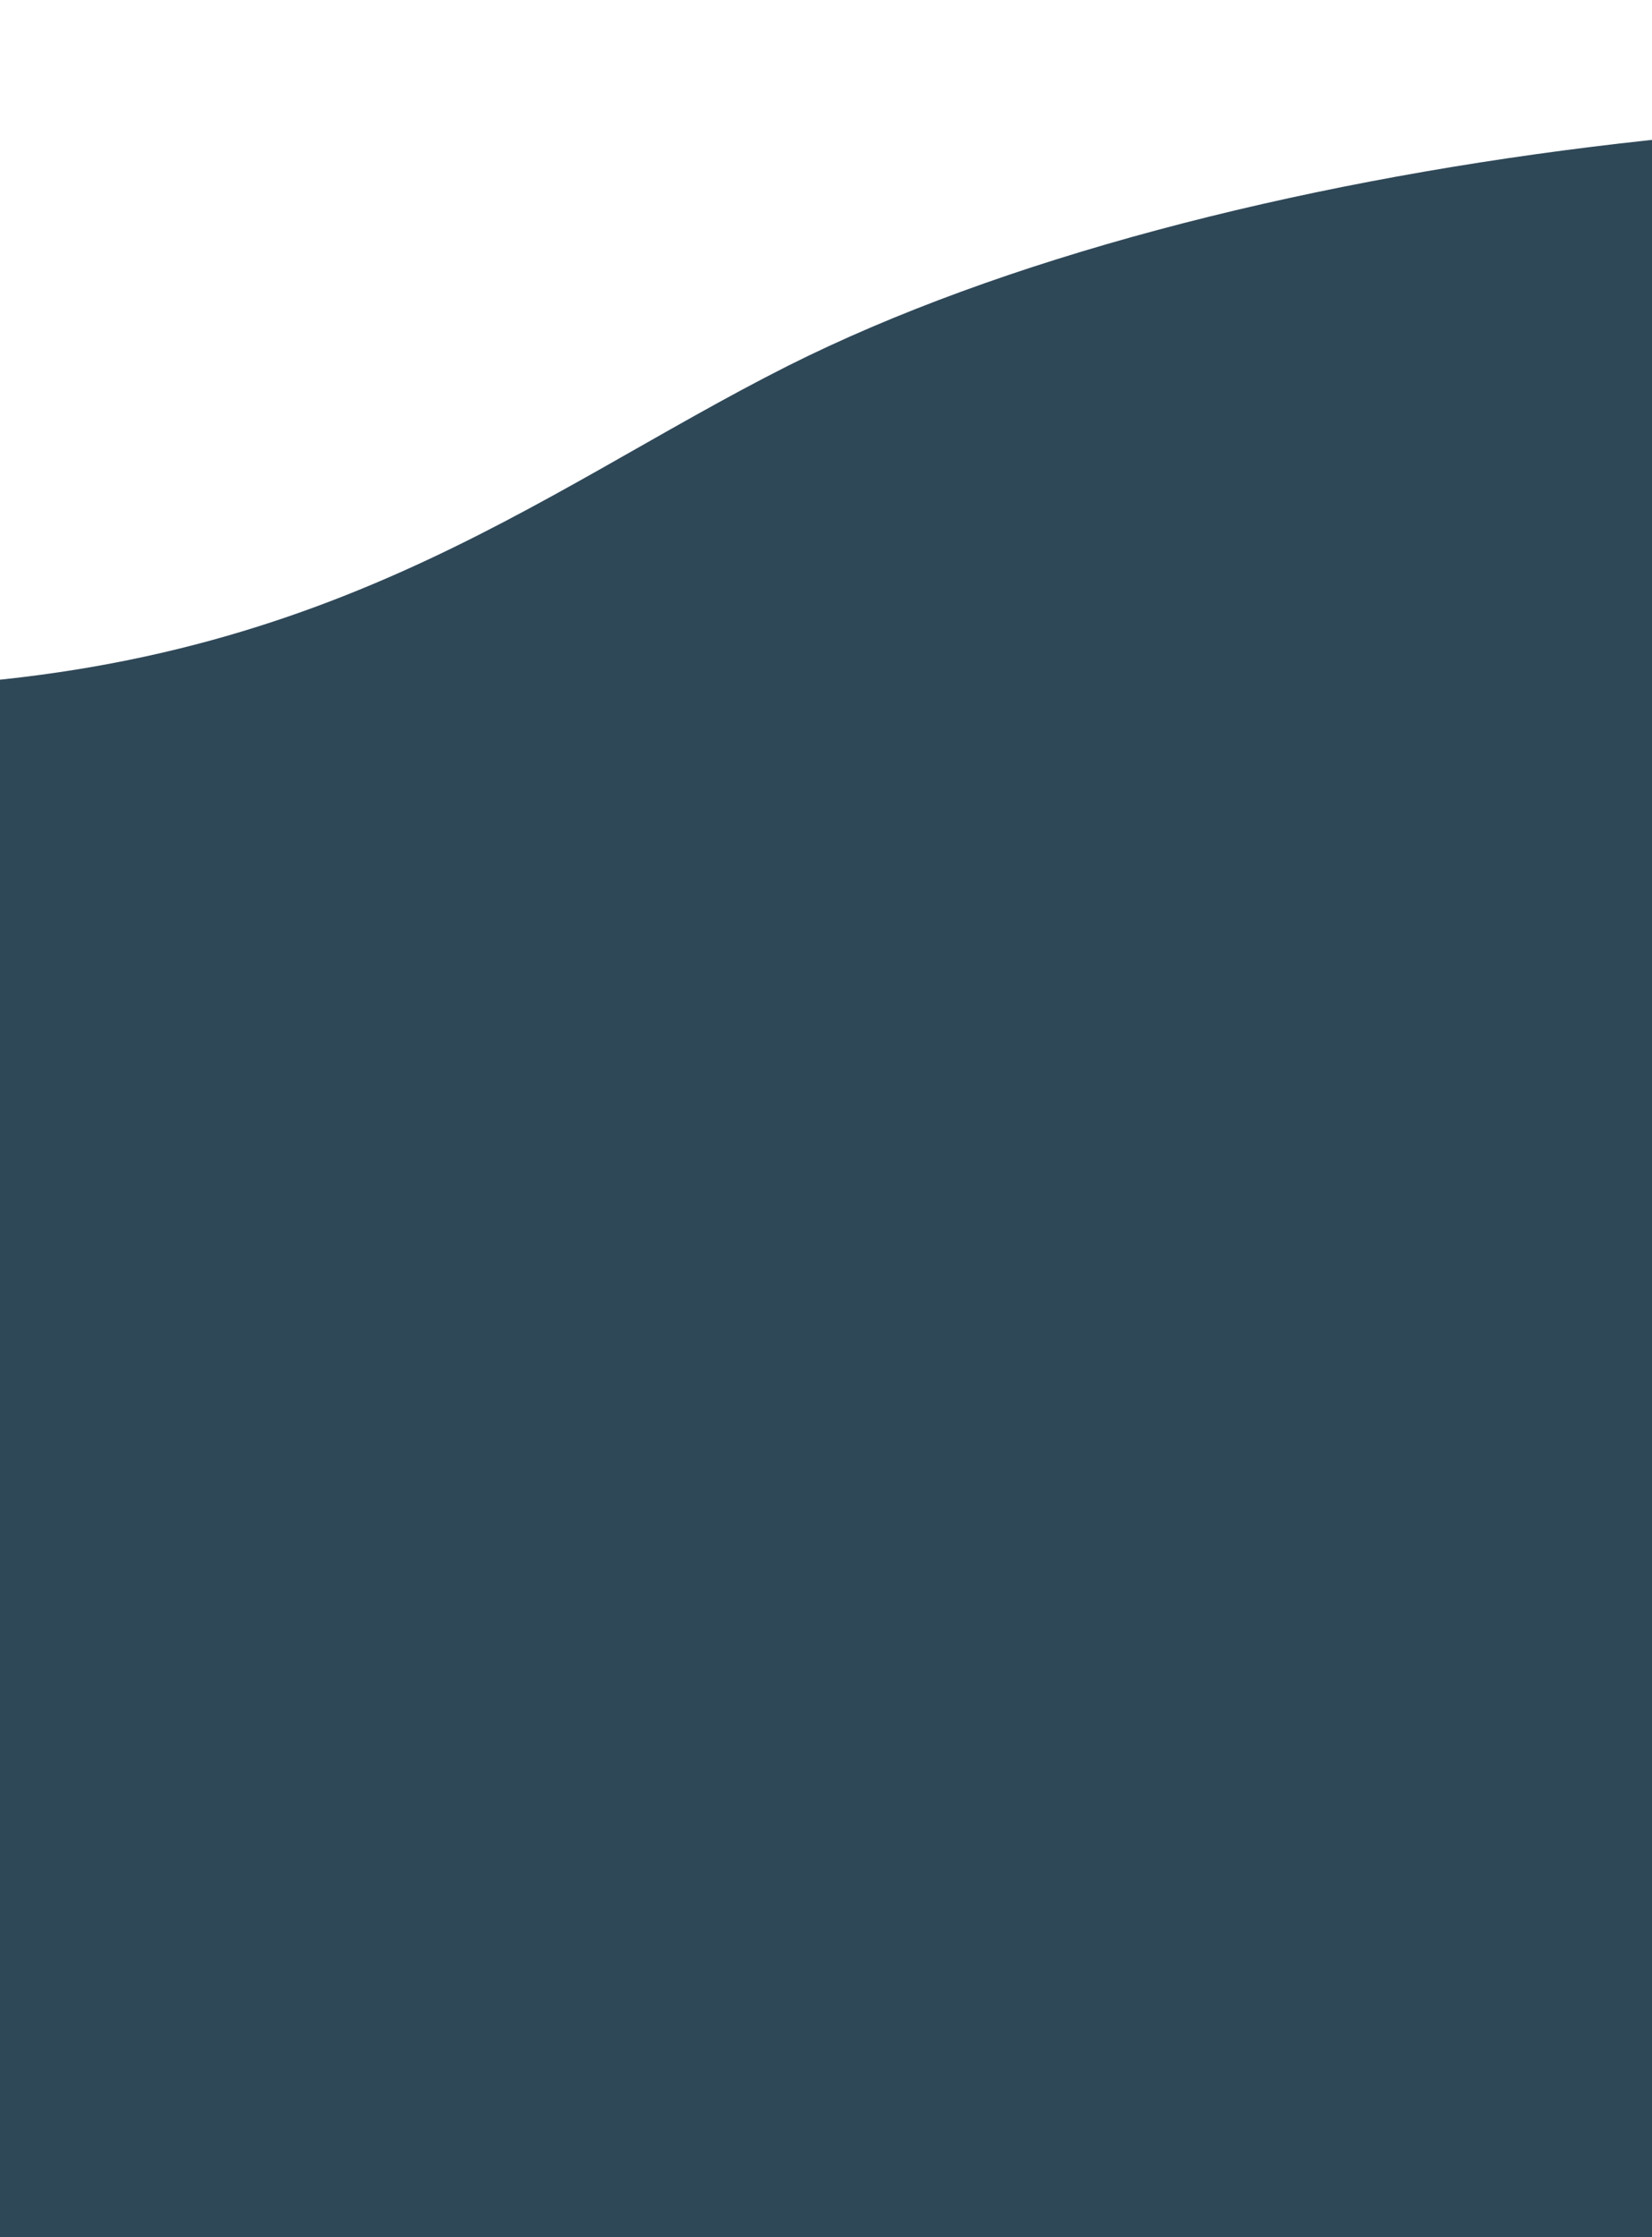 <svg width="1440" height="1950" viewBox="0 0 1440 1950" fill="none" xmlns="http://www.w3.org/2000/svg">
<path d="M504.362 2142.82C182.597 2148.97 -130.16 2120.94 -353.357 2055.77C-629.257 1975.85 -659.797 1795.01 -1029.03 1756.58C-1217.42 1737 -1456.09 1763.26 -1642.58 1818.96C-1829.06 1874.66 -1971.02 1957.87 -2176.09 1999.41C-2458.15 2056.93 -2761.28 2010.04 -2895.21 1924.38C-3177.9 1744.01 -3124.27 1378.41 -2912.73 1146.2C-2781.26 1003.38 -2540.01 869.827 -2225.63 765.834C-1852.77 643.775 -1115.35 556.308 -699.702 561.958C-498.273 564.696 -322.804 602.307 -120.925 599.462C276.437 593.684 466.962 429.631 686.764 318.88C1059.89 131.571 1696.85 59.507 2141.13 131.969C2601.66 206.991 2831.28 504.663 2232.22 679.281C2110.55 714.804 1971.53 737.612 1855.47 775.68C1643.9 845.207 1547.31 953.863 1551.19 1047.12C1563.05 1299.97 2199.06 1403.12 2214.63 1641.33C2229.9 1876.82 1392.48 2070.95 860.776 2122.73C741.08 2133.99 621.698 2140.77 504.379 2142.98" fill="#2F4858"/>
</svg>
